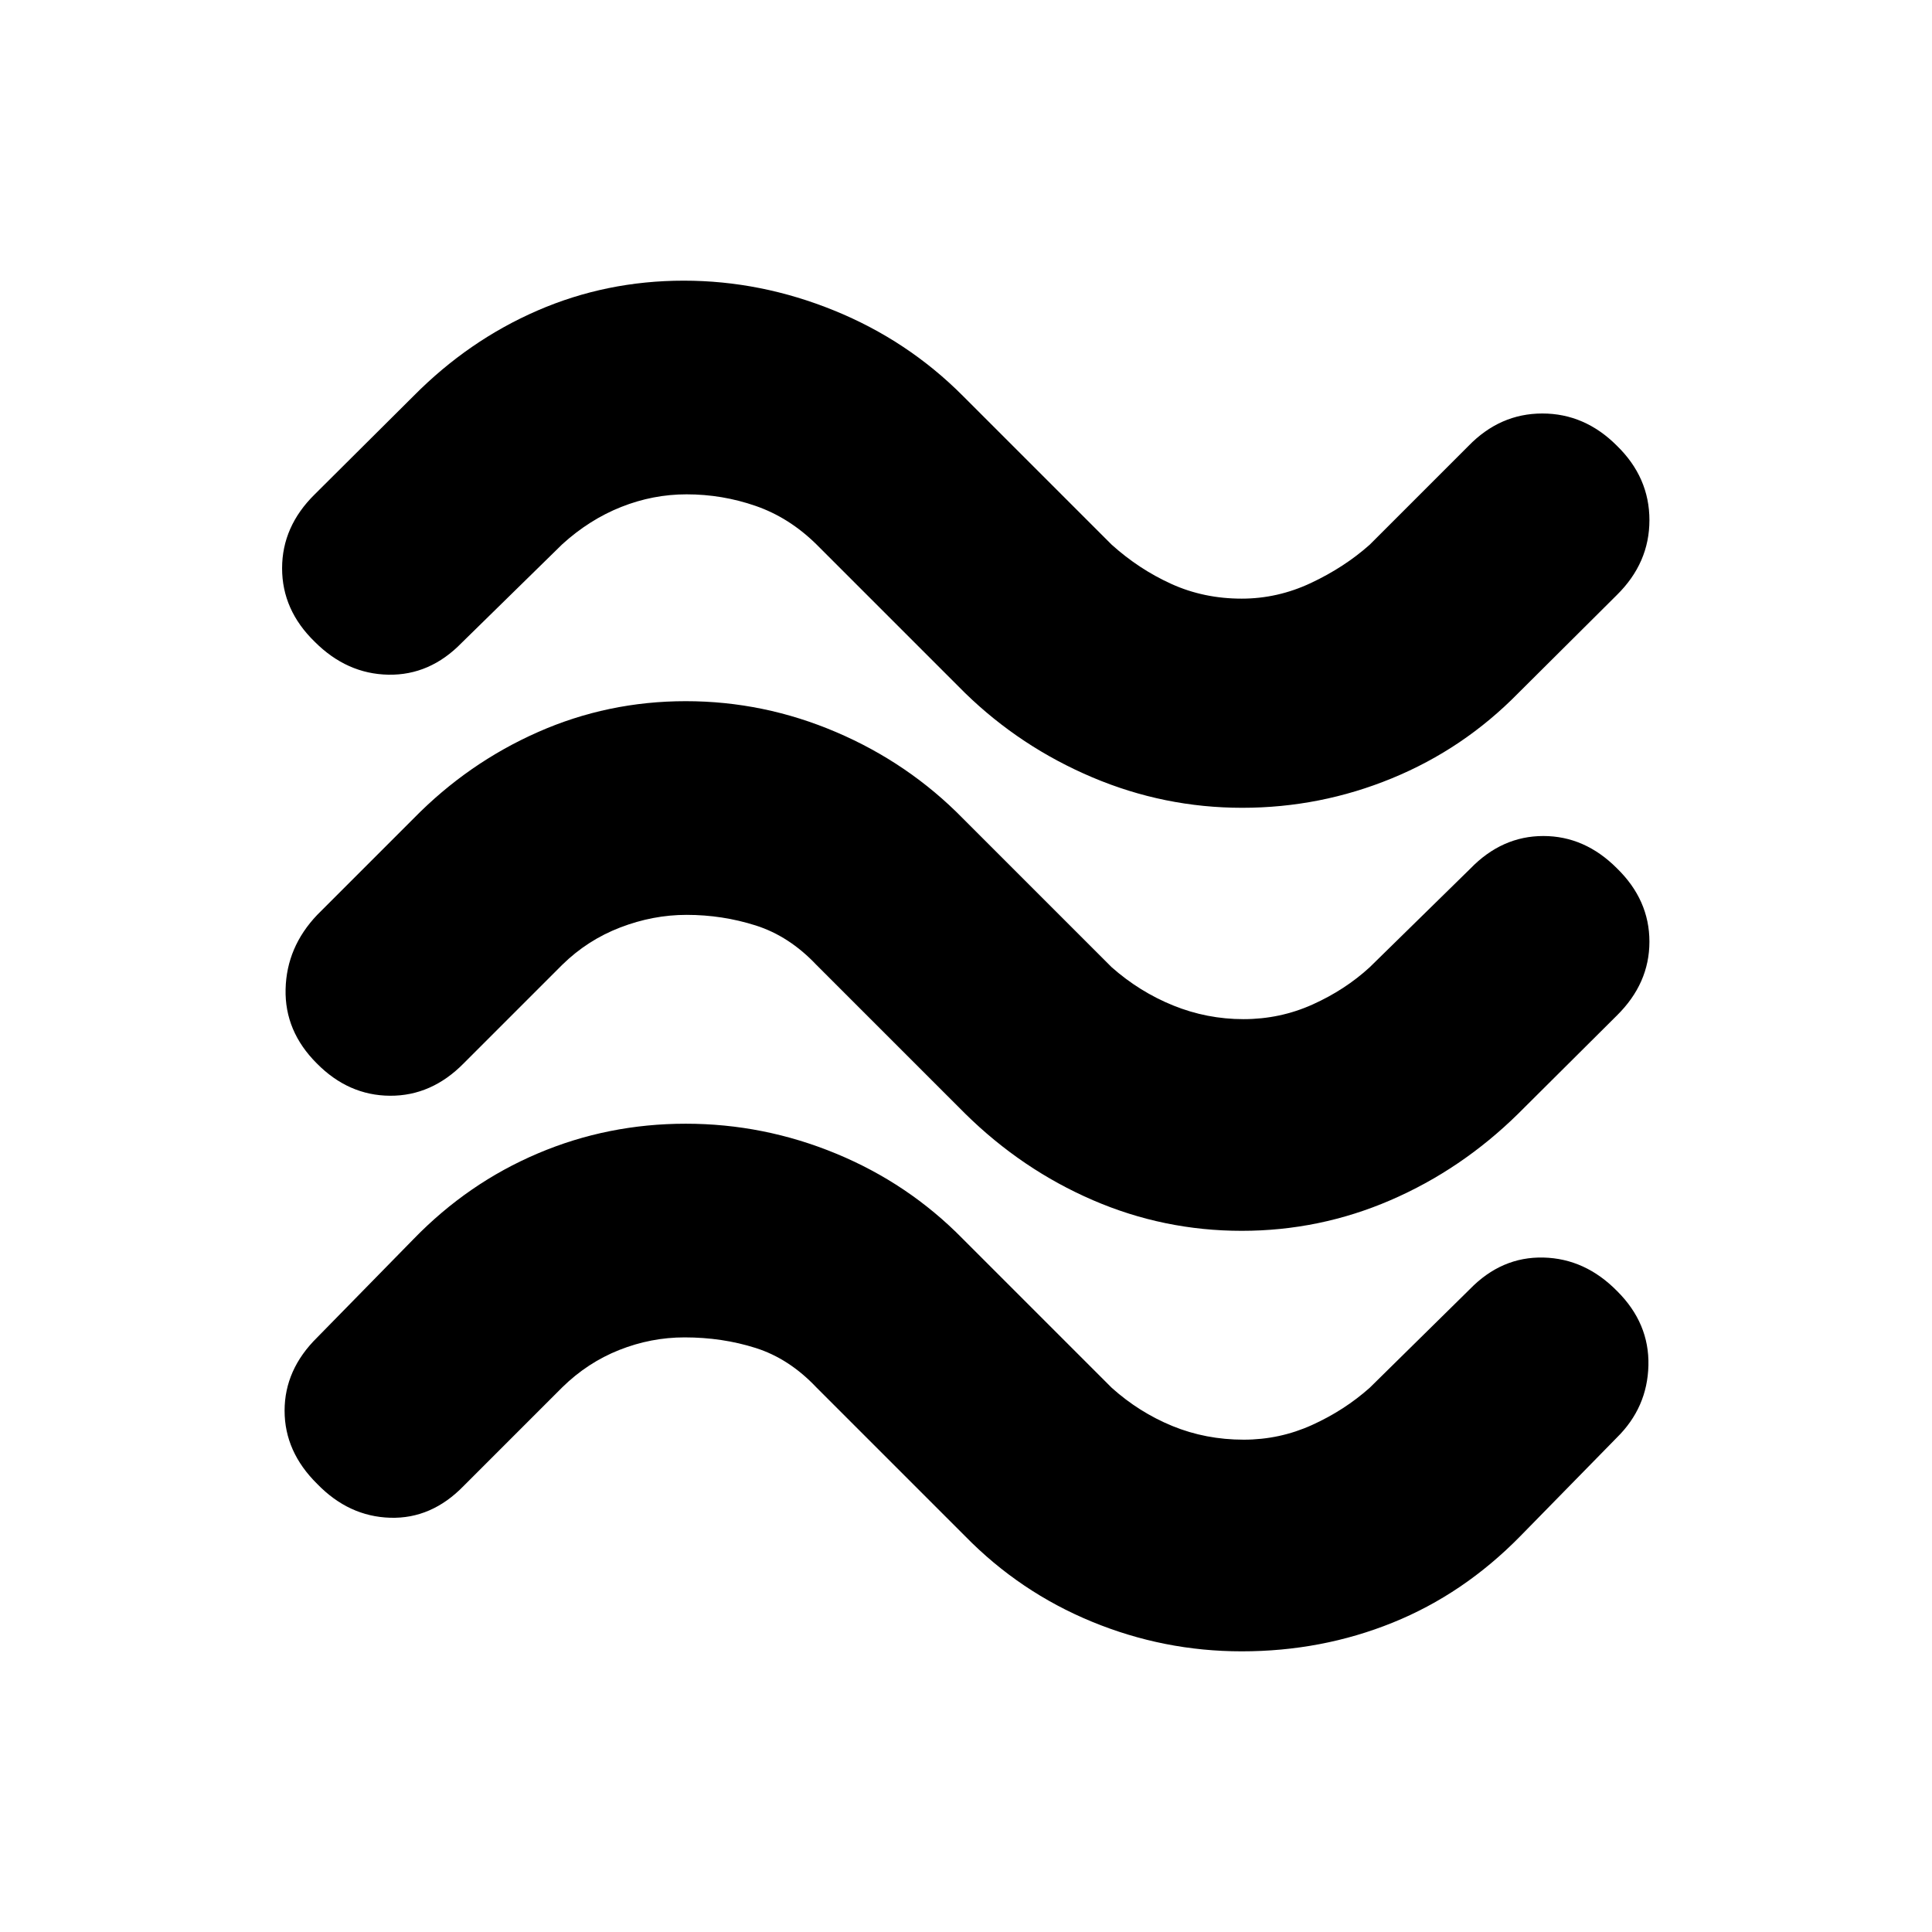 <svg xmlns="http://www.w3.org/2000/svg" height="20" viewBox="0 -960 960 960" width="20"><path d="M754.39-615.57q-27.15 27.69-62.79 42.32-35.64 14.64-74.36 14.64t-74.44-15.12q-35.71-15.12-63.19-41.84l-74-74q-13.52-13.28-30.13-19.04-16.6-5.76-34.3-5.76-16.7 0-32.48 6.26-15.79 6.26-29.31 18.54l-50 49q-15.77 16.2-36.42 15.82-20.64-.38-36.6-16.37-16.2-15.74-16.2-36.51 0-20.76 16.2-36.72l49.24-49q27.24-27.48 61.46-42.34 34.21-14.85 72.7-14.85 38.26 0 74.75 14.85 36.49 14.86 63.87 42.34l74 74q13.58 12.22 29.67 19.51 16.09 7.3 34.94 7.3 17.88 0 34.44-7.8 16.57-7.79 29.17-19.01l49-49q15.69-16.19 36.76-16.19 21.06 0 37.02 15.98 16.2 15.75 16.2 37.01 0 21.27-16.2 37.22l-49 48.76Zm0 208.96q-28.16 27.72-63.42 42.96-35.25 15.24-73.97 15.24t-73.97-15.24q-35.26-15.24-63.42-42.96l-74-74q-13.52-14.28-30.13-19.54-16.6-5.26-34.3-5.26-16.7 0-32.98 6.26-16.29 6.26-28.81 18.54l-49 49q-15.96 16.2-36.6 16.08-20.65-.12-36.39-16.08-15.99-15.96-15.49-36.89t15.7-36.89l48-48q26.94-27.48 61.69-42.84 34.74-15.36 73.46-15.36 38.72 0 74.69 15.36 35.98 15.36 62.94 42.84l74 74q13.82 12.22 30.58 19.01 16.76 6.79 34.92 6.79 18.15 0 34.34-7.29 16.18-7.29 28.38-18.51l50-49q15.69-16.2 36.26-16.2 20.56 0 36.52 15.99 16.2 15.74 16.2 36.51 0 20.76-16.2 36.72l-49 48.76Zm1 209.96q-28.18 28.72-63.43 42.95-35.24 14.24-74.96 14.24-38.72 0-74.47-14.74-35.76-14.73-62.92-42.45l-74-74q-13.52-14.28-30.13-19.55-16.6-5.26-35.3-5.26-16.7 0-32.48 6.26-15.79 6.27-28.31 18.55l-49 49q-15.96 16.43-36.52 15.81-20.57-.62-36.26-16.81-16.2-15.96-16.2-36.39 0-20.44 16.2-36.39l48-49q26.94-27.72 61.69-42.46 34.74-14.74 73.46-14.74 38.72 0 74.69 14.86 35.98 14.86 62.94 42.34l74 74q13.6 12.21 30.17 19.01 16.56 6.79 35.44 6.79 17.85 0 33.94-7.29 16.09-7.3 28.67-18.51l49.76-49q15.77-16.2 36.54-15.7 20.76.5 36.66 16.7 16.02 15.95 15.52 36.89-.5 20.93-15.7 35.89l-48 49Z"/></svg>